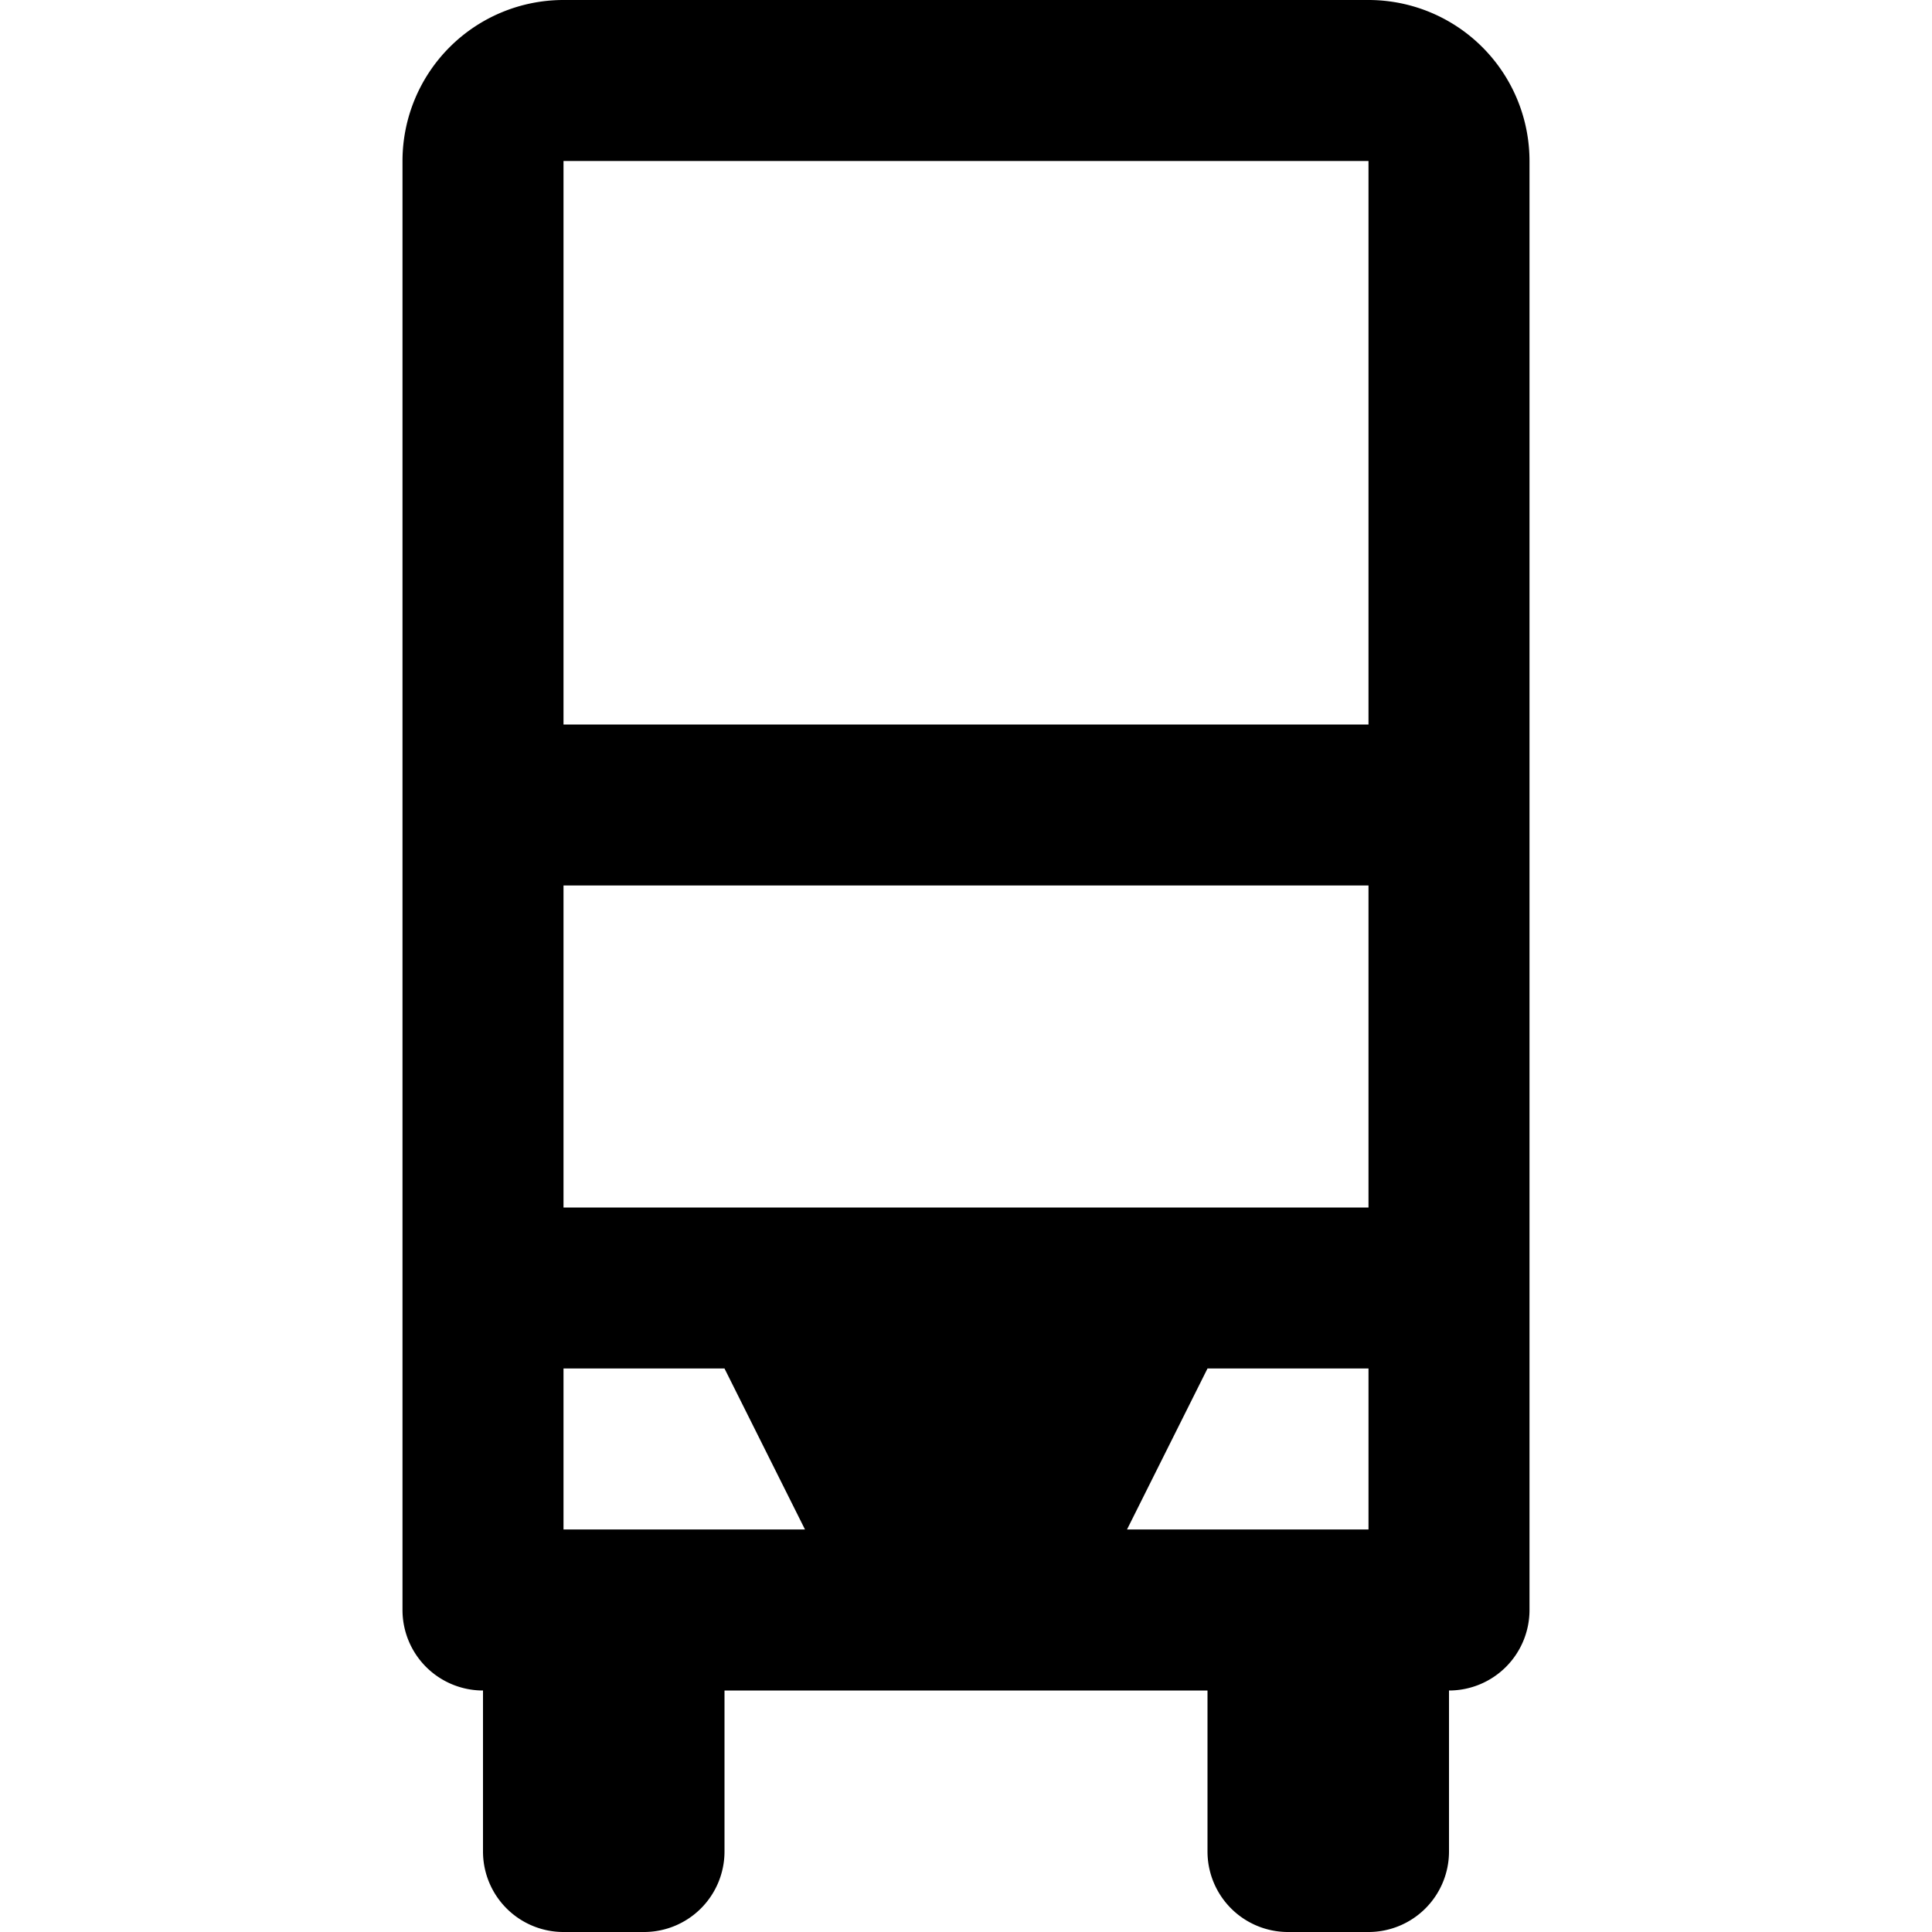 <svg xmlns="http://www.w3.org/2000/svg" viewBox="0 0 24 24"><path d="M17,0H7A2,2,0,0,0,5,2V20a1,1,0,0,0,1,1v2a1,1,0,0,0,1,1H8a1,1,0,0,0,1-1V21h6v2a1,1,0,0,0,1,1h1a1,1,0,0,0,1-1V21a1,1,0,0,0,1-1V2A2,2,0,0,0,17,0ZM7,2H17V9H7Zm0,9H17v4H7Zm0,8V17H9l1,2Zm7,0,1-2h2v2Z"/></svg>